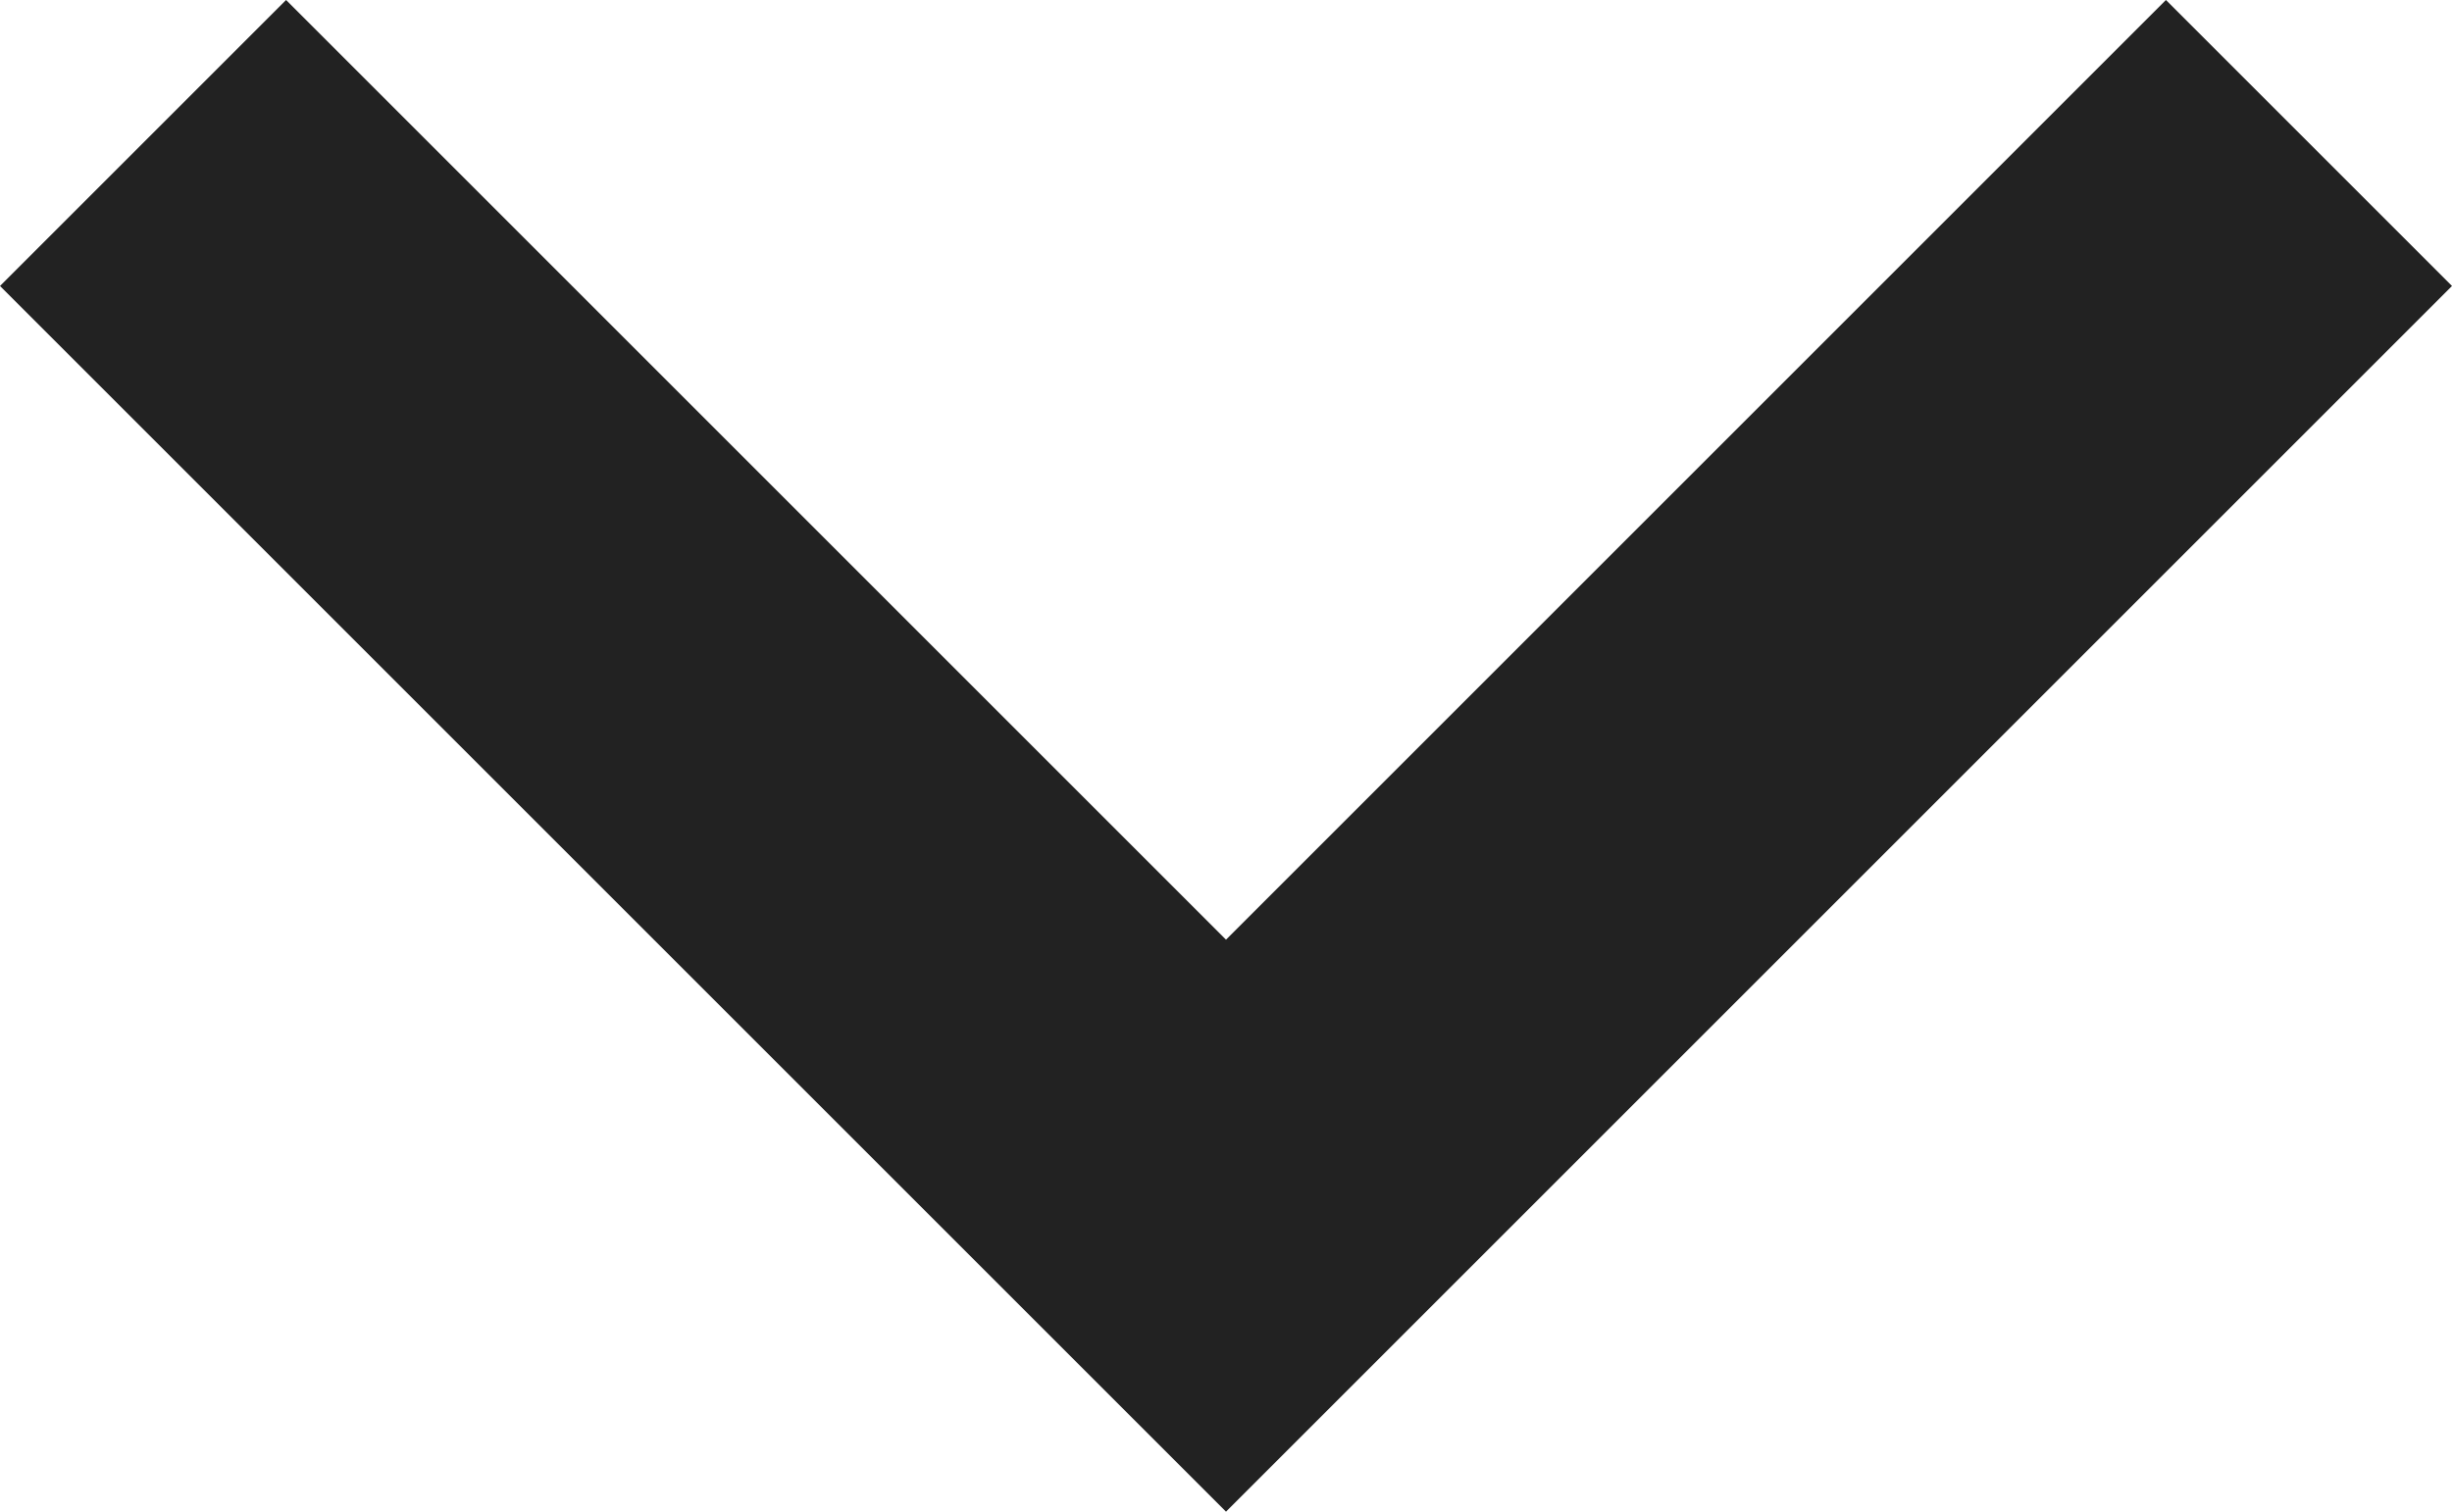 <svg xmlns="http://www.w3.org/2000/svg" viewBox="0 0 9.6 5.92"><defs><style>.cls-1{fill:#222;}</style></defs><title>Asset 3</title><g id="Layer_2" data-name="Layer 2"><g id="Layer_1-2" data-name="Layer 1"><path class="cls-1" d="M8.48,0,4.8,3.68,1.12,0,0,1.12l4.8,4.8,4.8-4.8Zm0,0"/></g></g></svg>